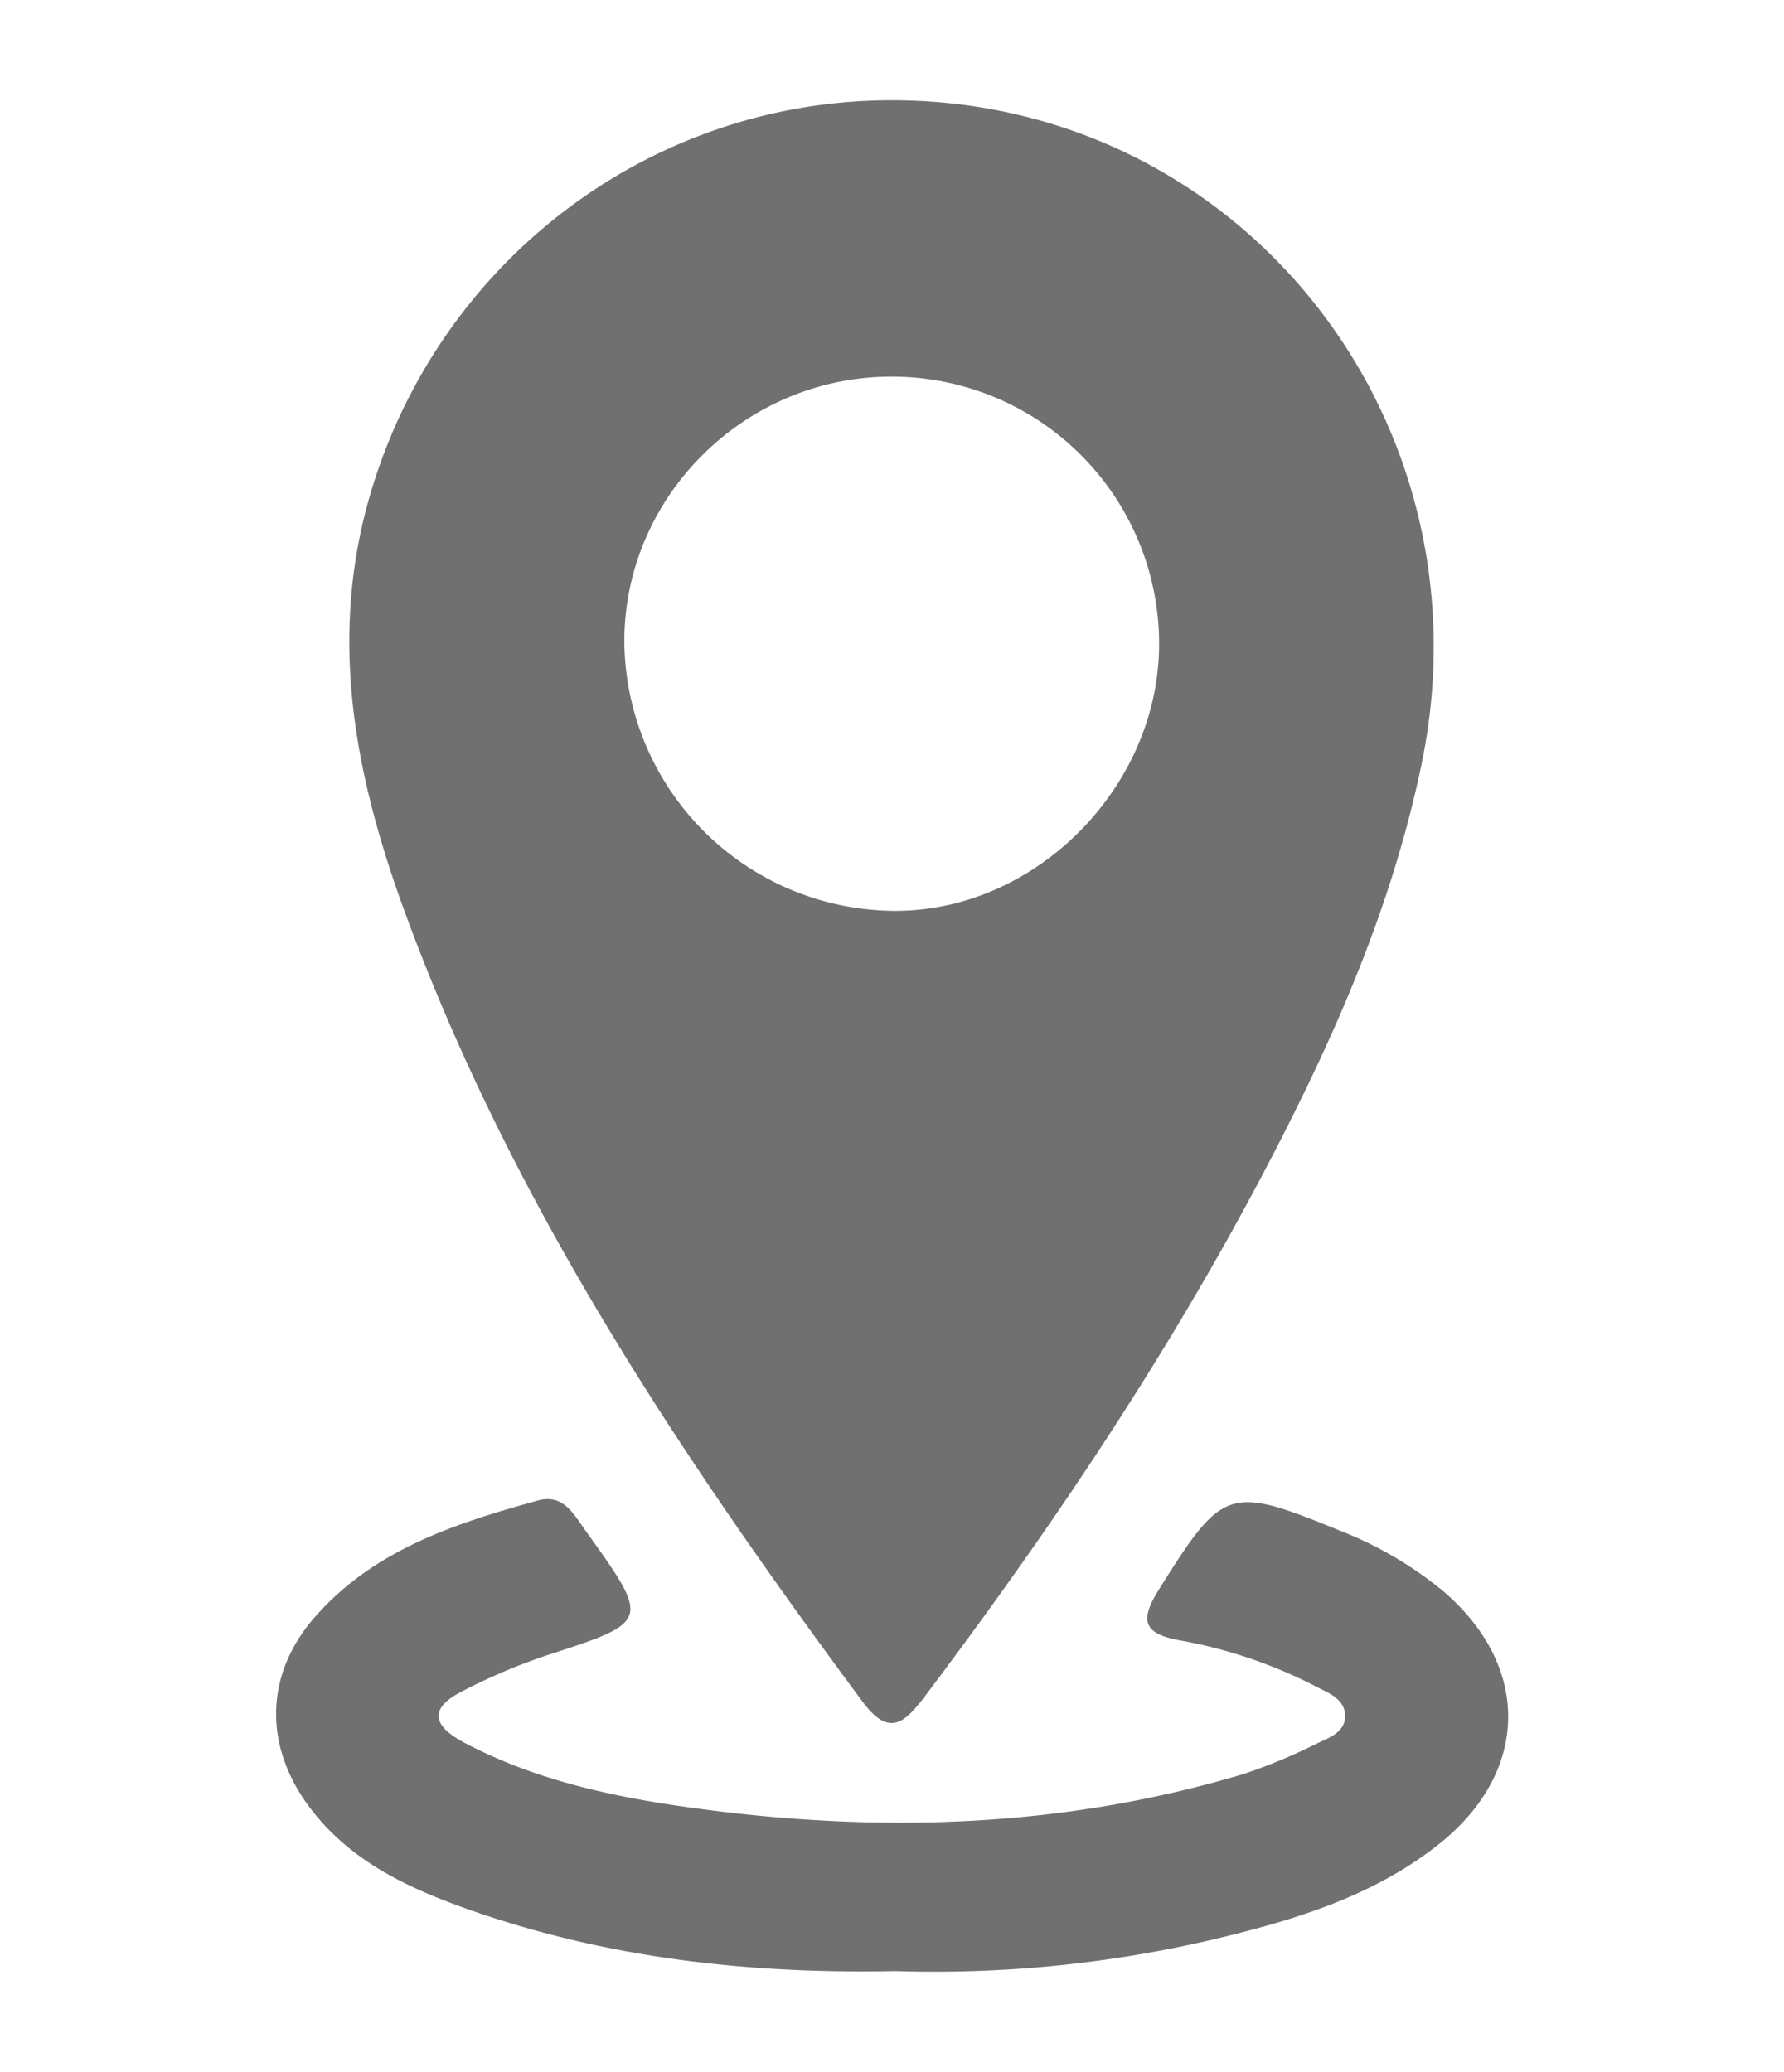 <svg id="Layer_1" data-name="Layer 1" xmlns="http://www.w3.org/2000/svg" viewBox="0 0 259.4 301.32"><defs><style>.cls-1{fill:#707070;}</style></defs><path class="cls-1" d="M129.59,14.58c50.66-.05,87.62,46.37,77.07,96.74-3.76,18-10.62,34.82-18.78,51.12C173,192.28,154.58,220,134.54,246.61c-3,3.93-5.22,6.13-9.17.79C99,211.79,74.49,175.07,59.06,133.17c-6.94-18.84-11.1-38.07-6-58.43C62,39.52,93.32,14.61,129.59,14.58Zm-.14,40.19c-21.19.09-38.6,17.38-38.67,38.38a39.5,39.5,0,0,0,39.52,39.31c20.54-.07,38.34-18.23,38.24-39A38.87,38.87,0,0,0,129.45,54.77Z"/><path class="cls-1" d="M130.22,286.64c-21.91.44-42.32-2-62-8.93-8.71-3.07-17.13-6.94-23-14.62-6.9-9-6.81-19.52.58-27.95,8.59-9.79,20.41-13.61,32.41-16.93,3.64-1,5.12,1.85,6.82,4.23,9.64,13.46,9.62,13.37-5.76,18.36a86.32,86.32,0,0,0-12,5.12c-4.91,2.47-4.47,5,.21,7.49,10.93,5.78,22.82,8.14,34.87,9.72,26.49,3.47,52.75,2.57,78.51-5.16a80.62,80.62,0,0,0,10.72-4.47c1.69-.79,3.92-1.57,4-3.82.07-2.62-2.4-3.45-4.27-4.44a69.73,69.73,0,0,0-19.92-6.72c-5.29-1-5.6-3-2.89-7.35,9.31-14.86,10.1-15.23,26.3-8.59a55,55,0,0,1,15,8.77c12.81,10.92,12.66,26.23-.47,36.75-8.12,6.49-17.7,10-27.61,12.61A177.31,177.31,0,0,1,130.22,286.64Z"/></svg>